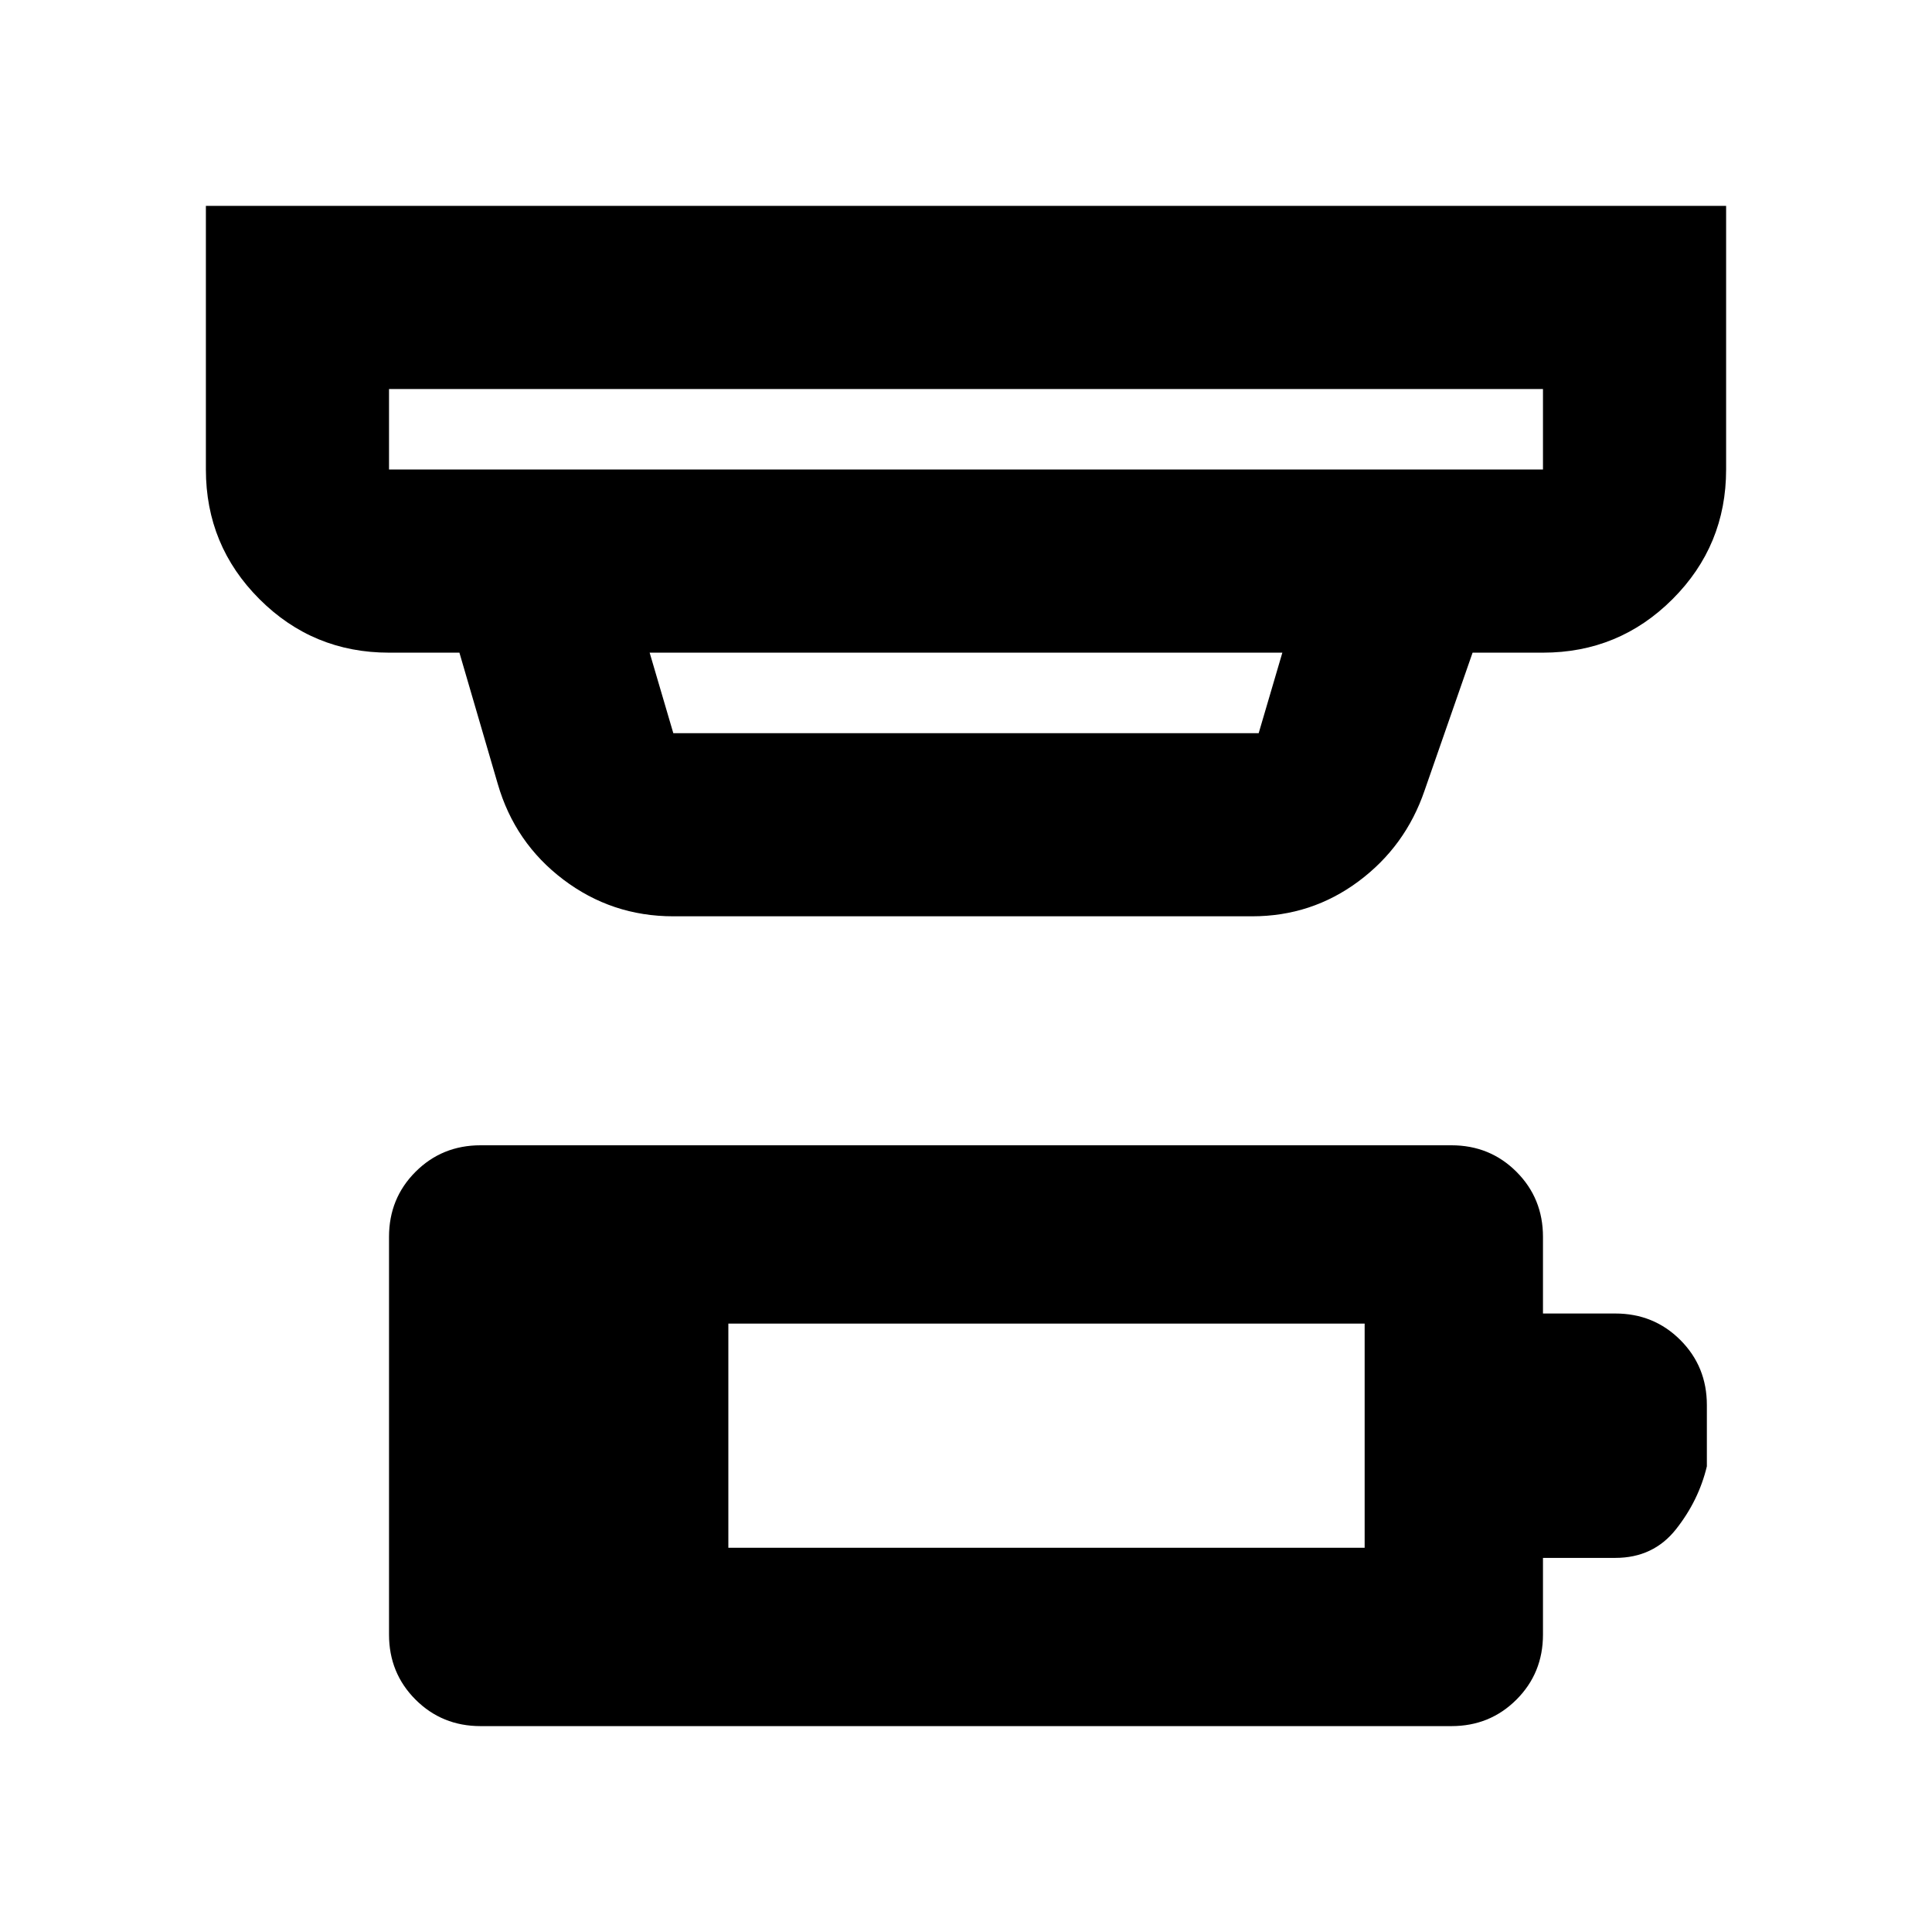 <svg aria-hidden="true" viewBox="0 -960 960 960" fill="currentColor">
  <path d="M361.913-190.913h316.174v-111.391H361.913v111.391Zm-123.109 88.609q-19.152 0-32.326-13.174t-13.174-32.326v-197.609q0-19.152 13.174-32.326t32.326-13.174h482.392q19.152 0 32.326 13.174t13.174 32.326v38.087h35.934q19.153 0 32.327 13.174t13.174 32.326v30.435q-4.066 17-15.327 31.25-11.26 14.25-30.174 14.25h-35.934v38.087q0 19.152-13.174 32.326t-32.326 13.174H238.804Zm-45.5-664.392v40h573.392v-40H193.304Zm129.5 131 11.761 40h290.87l11.761-40H322.804Zm11.761 131.001q-30.543 0-54.652-18.25T247.326-570.5l-19.044-65.196h-34.978q-37.783 0-64.391-26.608-26.609-26.609-26.609-64.392v-131h755.392v131q0 37.783-26.609 64.392-26.608 26.608-64.391 26.608h-34.978l-23.848 68.479q-9.478 27.782-32.826 45.152t-52.892 17.37H334.565ZM193.304-766.696v40-40Z"/>
</svg>
